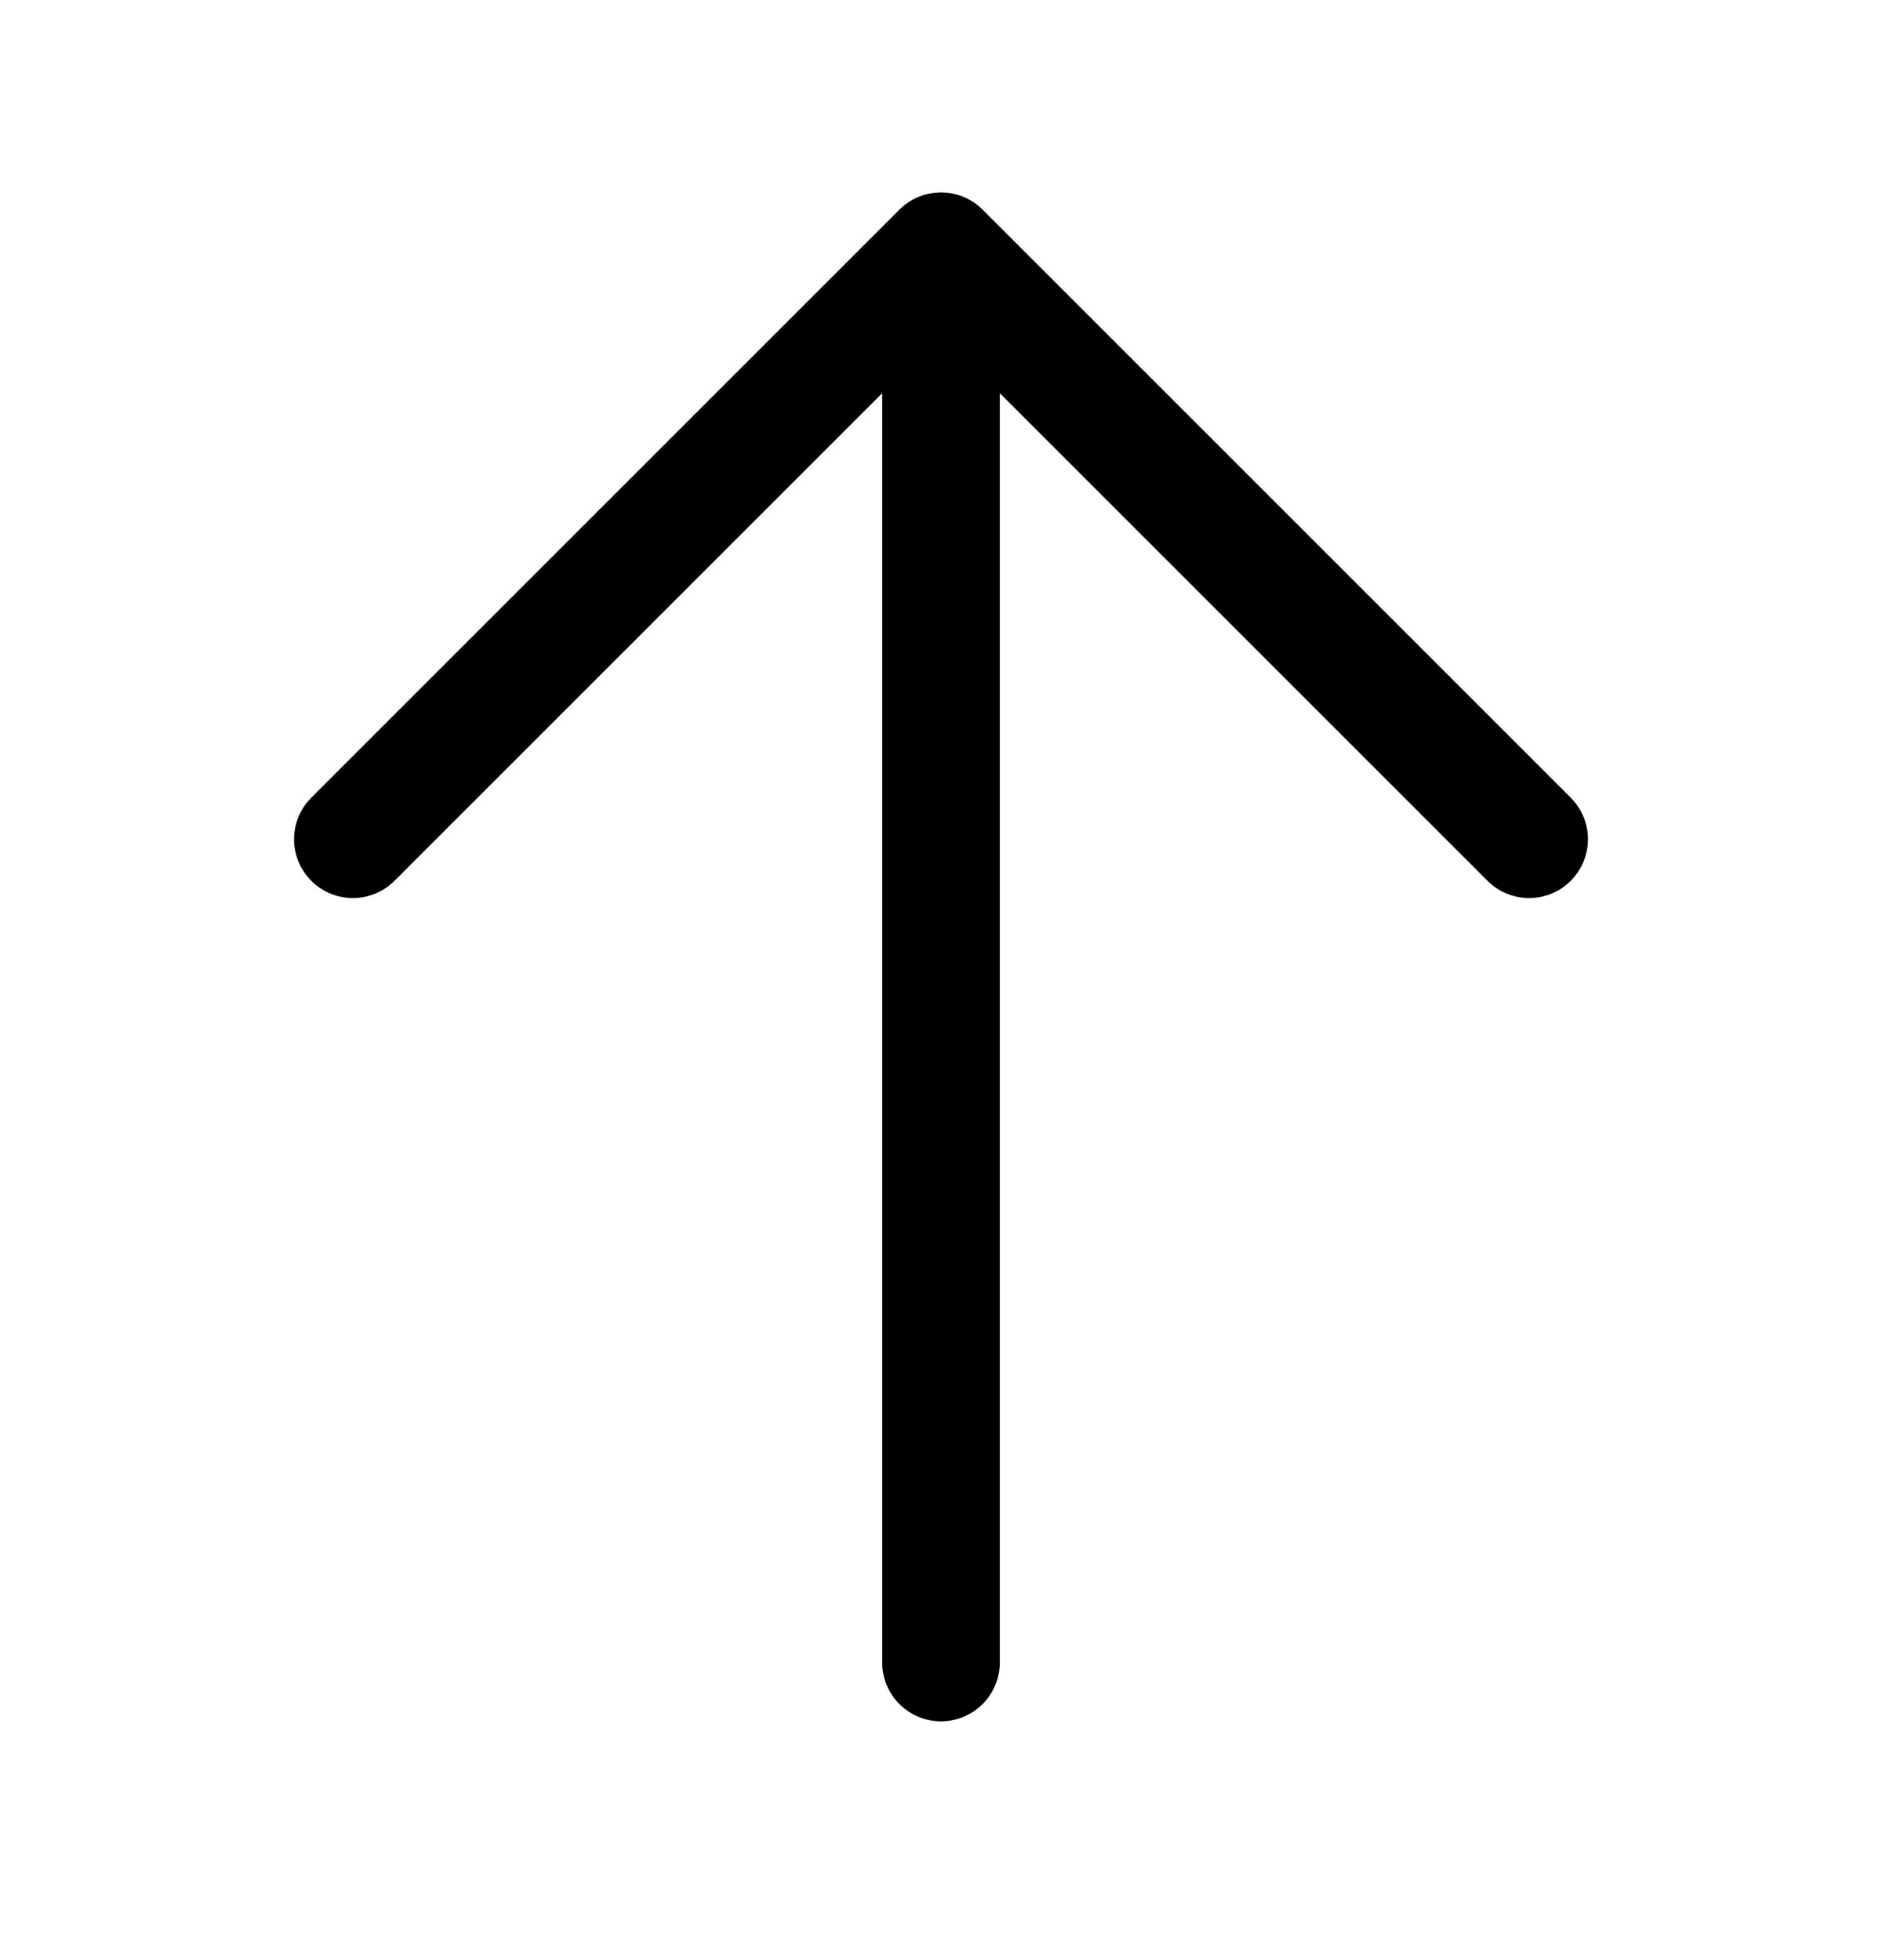 <svg width="24" height="25" viewBox="0 0 24 25" fill="none" xmlns="http://www.w3.org/2000/svg">
<path d="M4.5 10.704L12 3.204M12 3.204L19.5 10.704M12 3.204V21.204" stroke="black" stroke-width="1.5" stroke-linecap="round" stroke-linejoin="round"/>
</svg>
